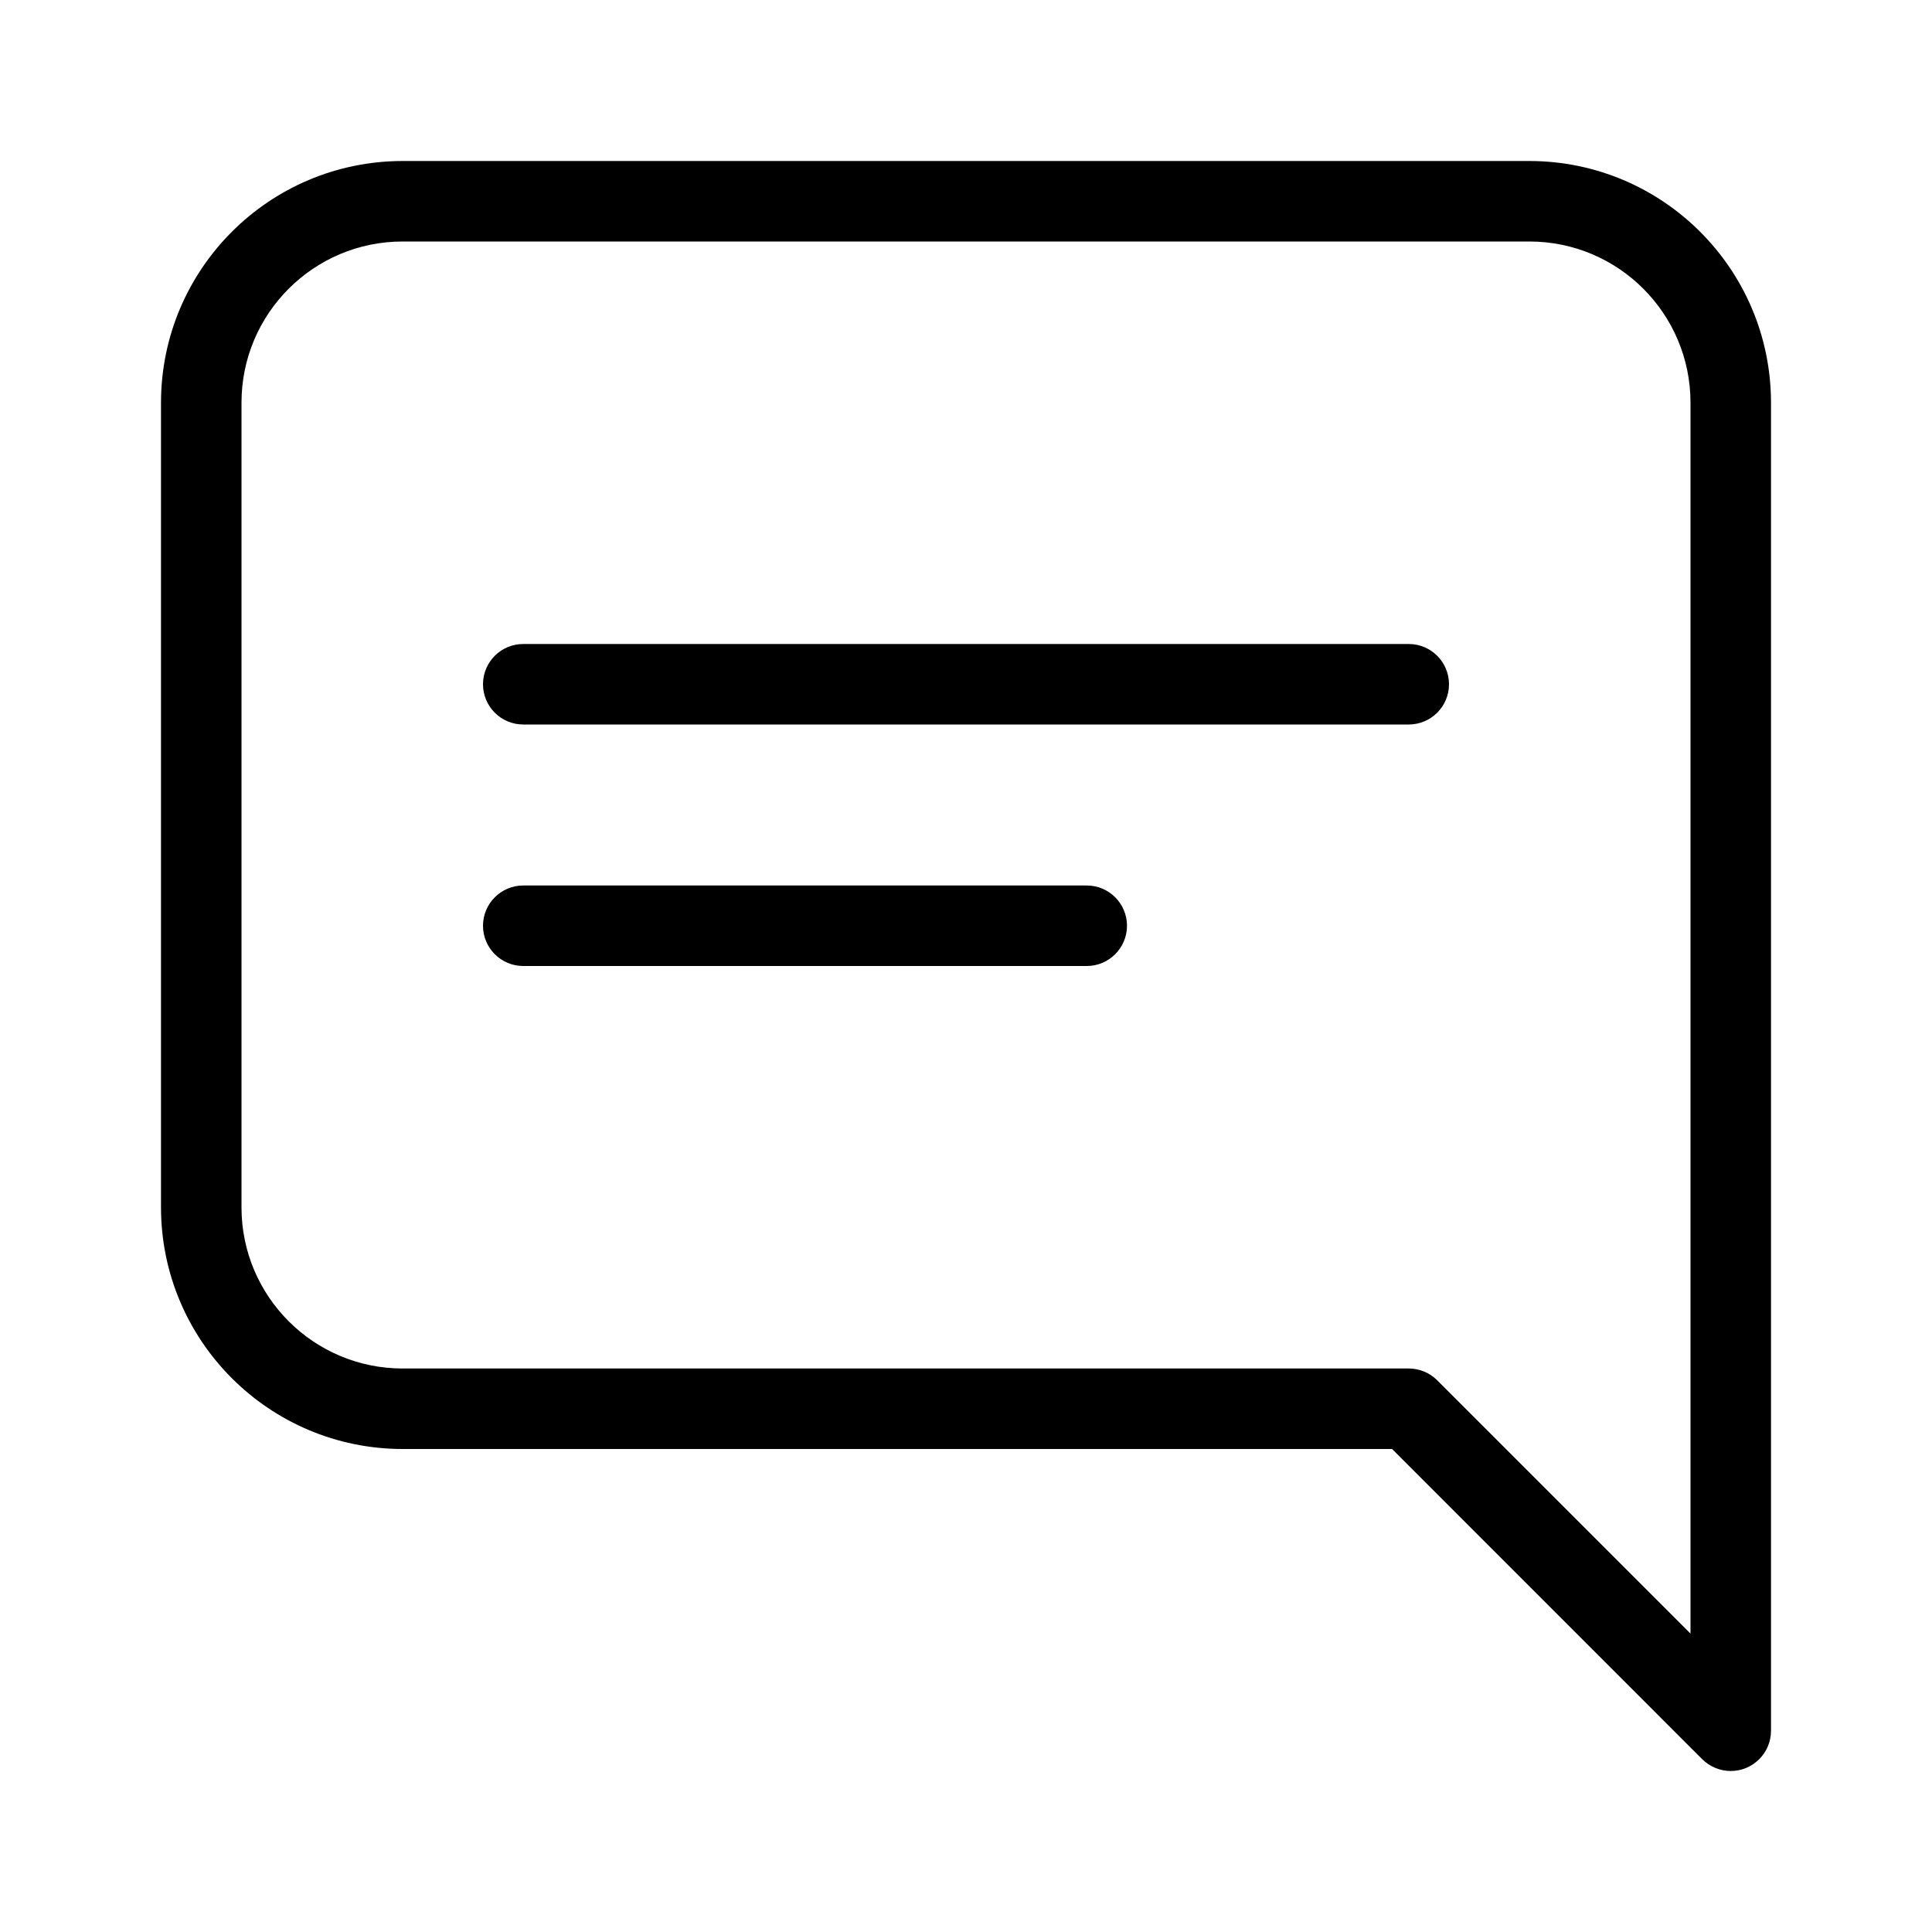 <svg xmlns="http://www.w3.org/2000/svg" enable-background="new 0 0 24 24" viewBox="0 0 24 24">
    <path d="M17.5,8h-11C6.224,8,6,8.224,6,8.5S6.224,9,6.5,9h11C17.776,9,18,8.776,18,8.5S17.776,8,17.5,8z M13.5,11h-7C6.224,11,6,11.224,6,11.5S6.224,12,6.5,12h7c0.276,0,0.5-0.224,0.5-0.5S13.776,11,13.5,11z M19,2H5C3.344,2.002,2.002,3.344,2,5v10c0.002,1.656,1.344,2.998,3,3h12.293l3.853,3.854C21.24,21.947,21.367,22,21.5,22c0.276,0,0.5-0.224,0.5-0.5V5C21.998,3.344,20.656,2.002,19,2z M21,20.293l-3.146-3.146C17.76,17.053,17.633,17,17.5,17H5c-1.104-0.001-1.999-0.896-2-2V5c0.001-1.104,0.896-1.999,2-2h14c1.104,0.001,1.999,0.896,2,2V20.293z"/>
</svg>